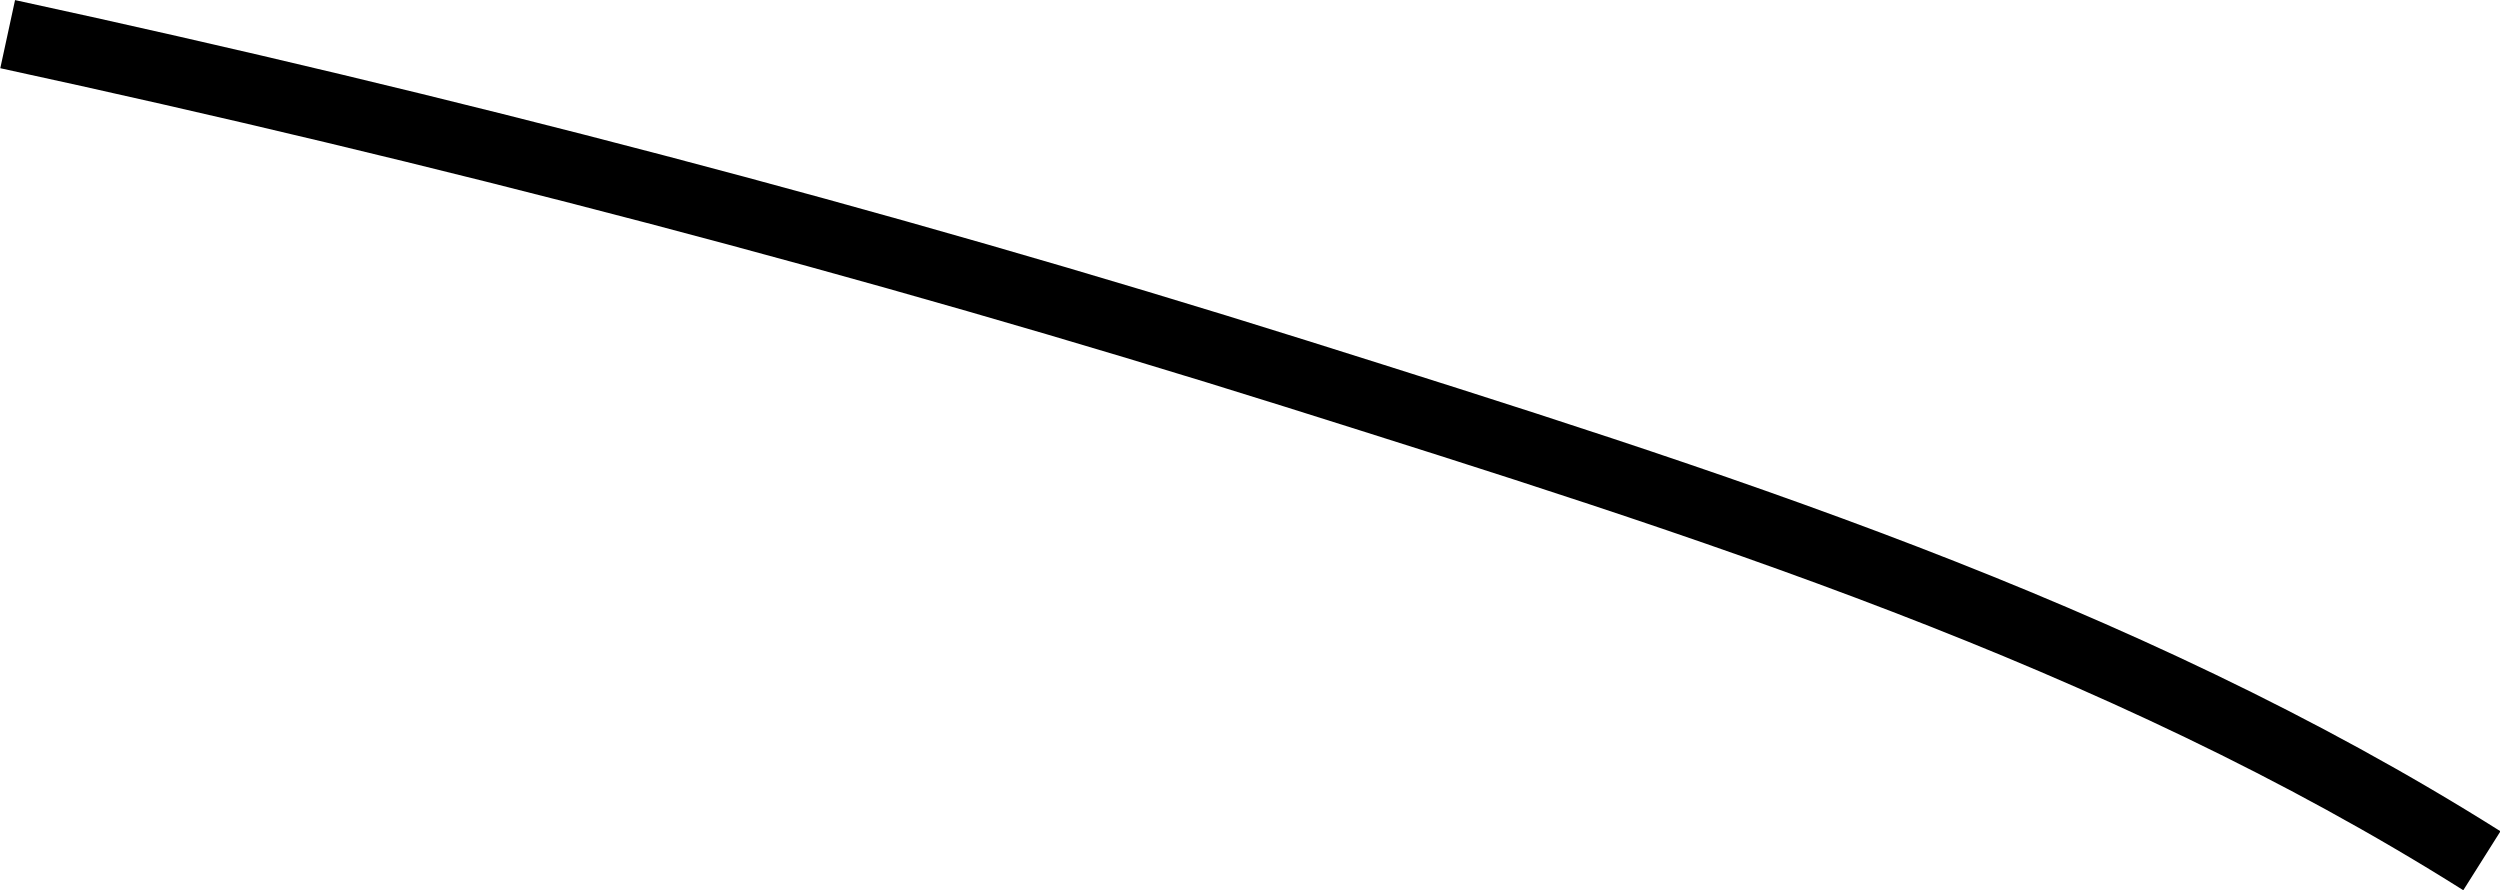 <?xml version="1.0" encoding="UTF-8"?>
<svg id="Layer_2" data-name="Layer 2" xmlns="http://www.w3.org/2000/svg" viewBox="0 0 35.87 12.77">
  <defs>
    <style>
      .cls-1 {
        fill: none;
        stroke: #000;
        stroke-miterlimit: 10;
      }
    </style>
  </defs>
  <g id="Layer_1-2" data-name="Layer 1">
    <path class="cls-1" d="M.11,.49C6.34,1.84,12.51,3.45,18.59,5.36c5.84,1.84,11.8,3.7,17.02,6.99"/>
  </g>
</svg>